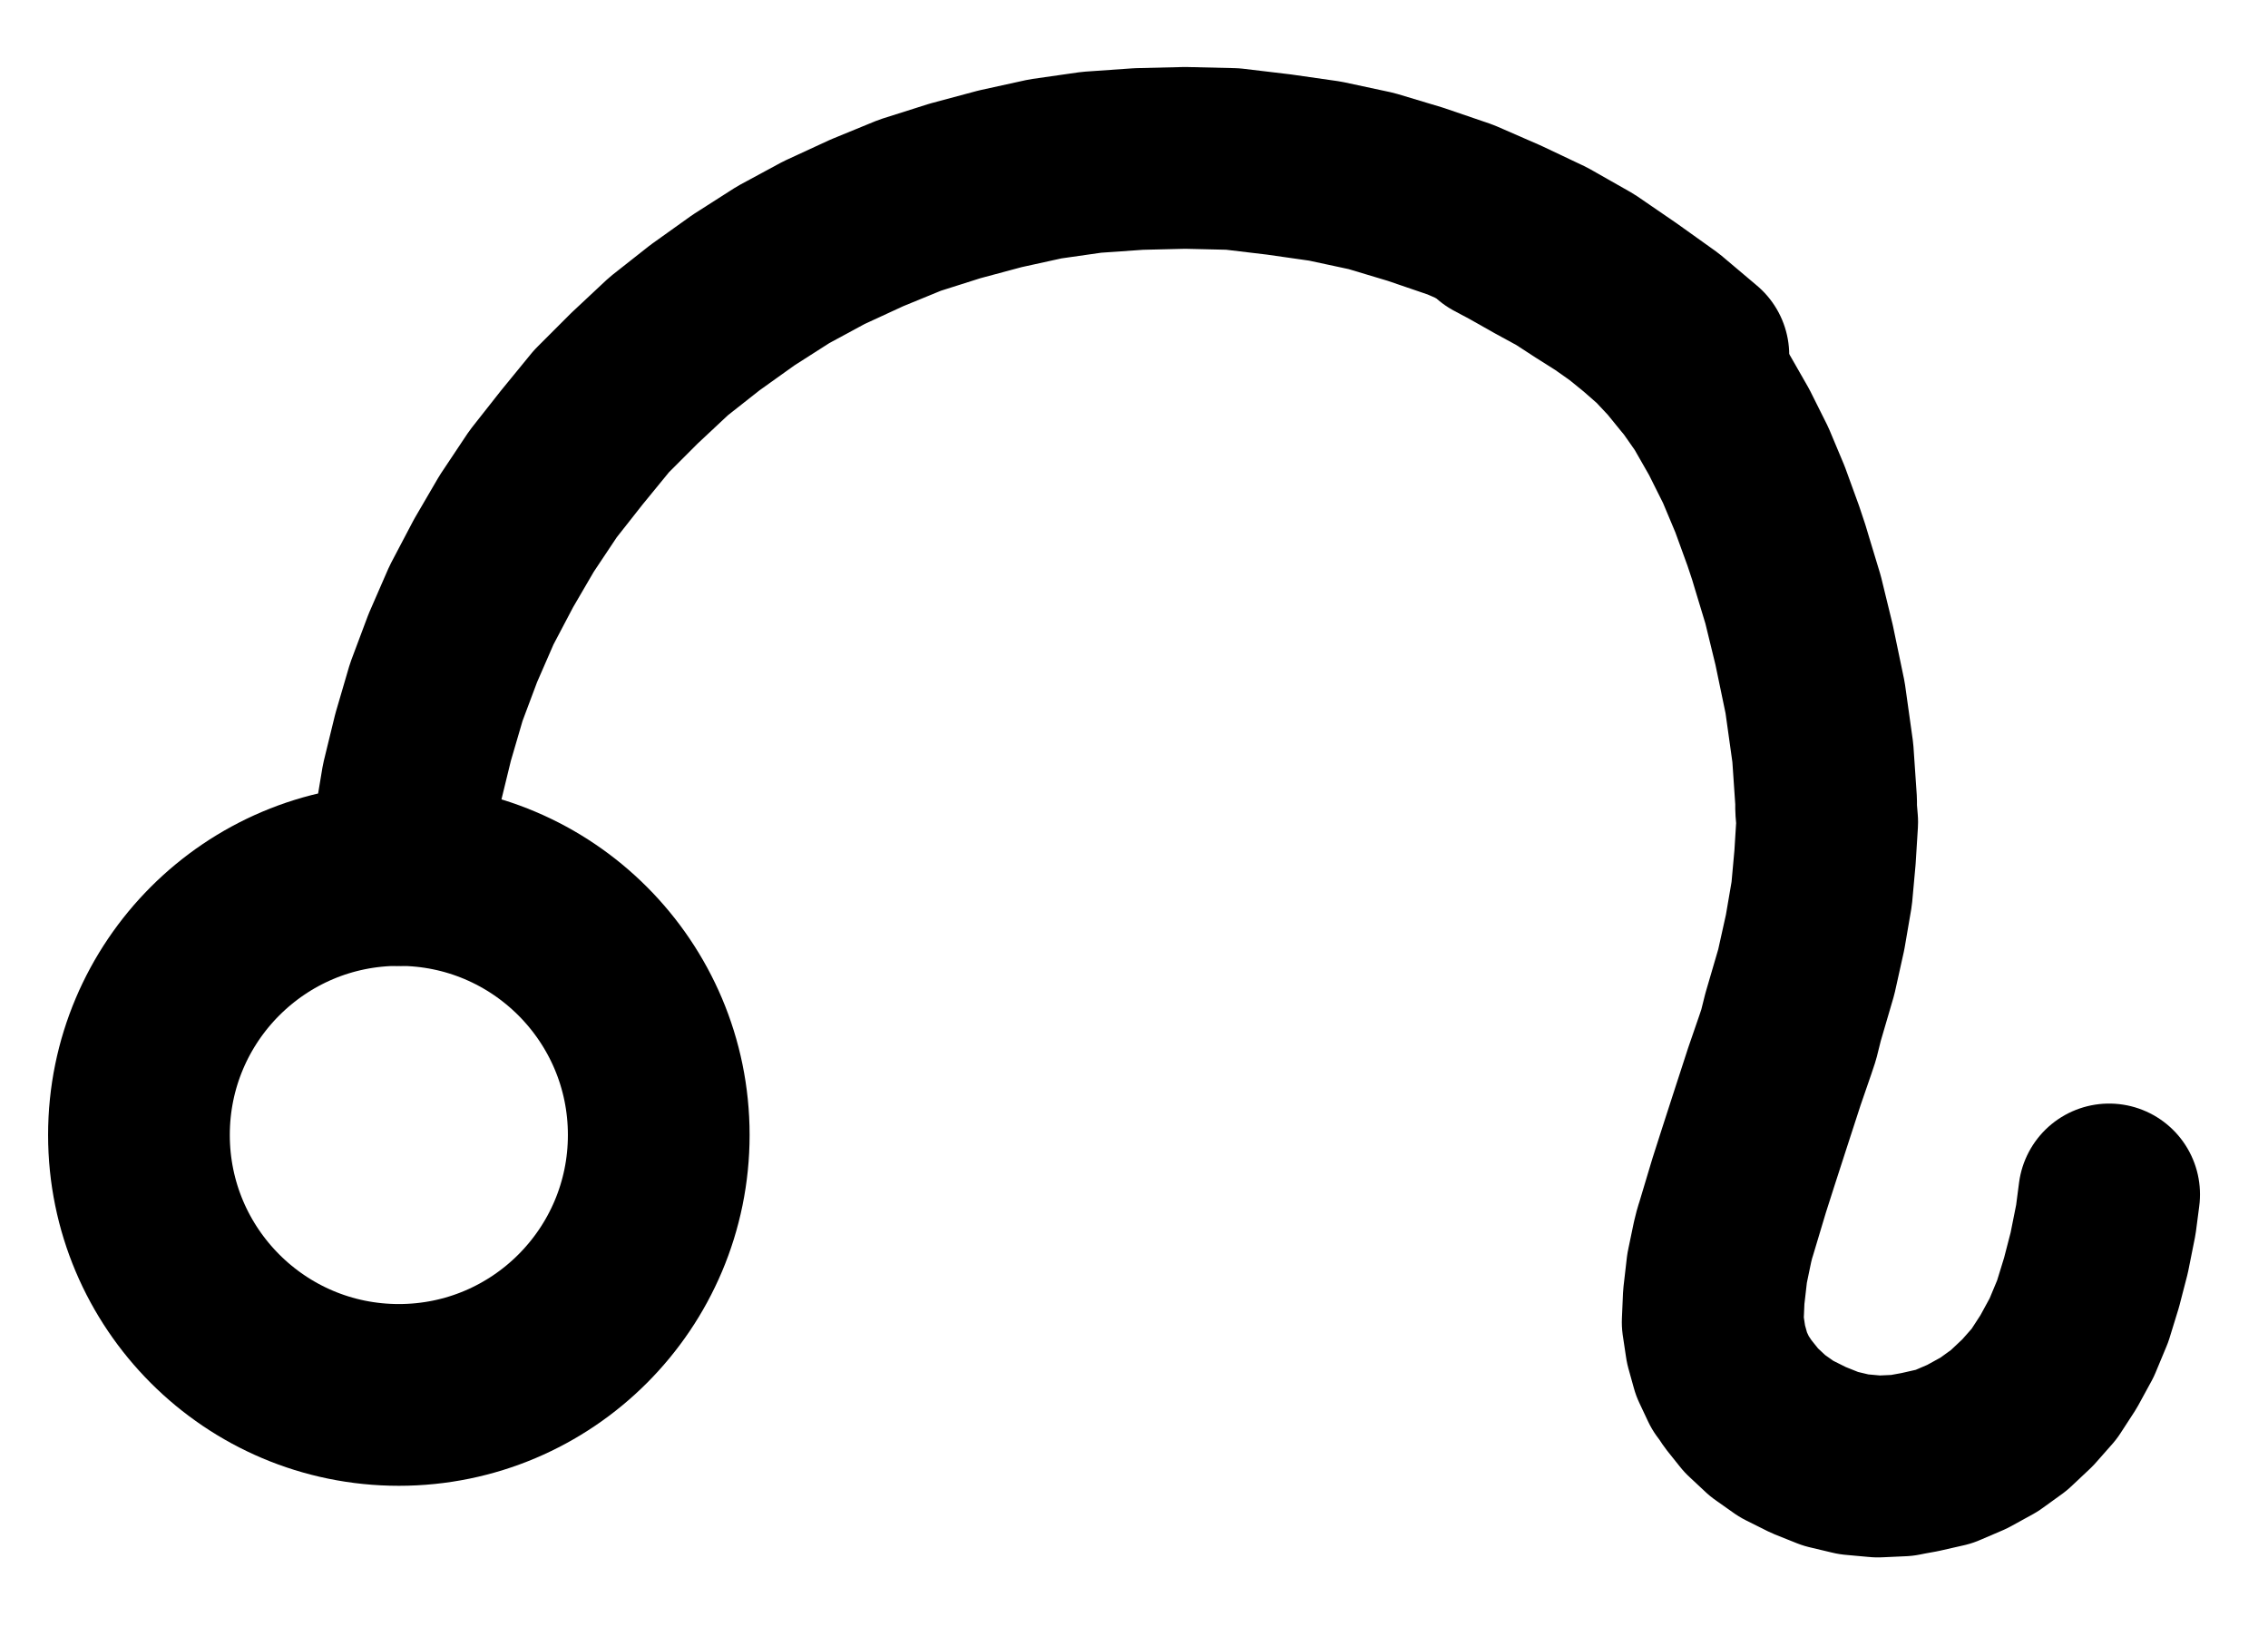 <?xml version="1.0" encoding="UTF-8" standalone="no"?>
<!-- Created with Inkscape (http://www.inkscape.org/) -->

<svg
   version="1.1"
   id="svg1"
   width="329.507"
   height="236.267"
   viewBox="0 0 329.507 236.267"
   sodipodi:docname="Distillation8.pdf"
   xmlns:inkscape="http://www.inkscape.org/namespaces/inkscape"
   xmlns:sodipodi="http://sodipodi.sourceforge.net/DTD/sodipodi-0.dtd"
   xmlns="http://www.w3.org/2000/svg"
   xmlns:svg="http://www.w3.org/2000/svg">
  <defs
     id="defs1">
    <clipPath
       clipPathUnits="userSpaceOnUse"
       id="clipPath2">
      <path
         d="M 0,0.16 V 1122.56 H 793.6 V 0.16 Z"
         transform="translate(-434.56,-561.28)"
         clip-rule="evenodd"
         id="path2" />
    </clipPath>
    <clipPath
       clipPathUnits="userSpaceOnUse"
       id="clipPath4">
      <path
         d="M 0,0.16 V 1122.56 H 793.6 V 0.16 Z"
         transform="translate(-585.6,-448)"
         clip-rule="evenodd"
         id="path4" />
    </clipPath>
    <clipPath
       clipPathUnits="userSpaceOnUse"
       id="clipPath6">
      <path
         d="M 0,0.16 V 1122.56 H 793.6 V 0.16 Z"
         transform="translate(-556.32,-429.92)"
         clip-rule="evenodd"
         id="path6" />
    </clipPath>
  </defs>
  <sodipodi:namedview
     id="namedview1"
     pagecolor="#505050"
     bordercolor="#eeeeee"
     borderopacity="1"
     inkscape:showpageshadow="0"
     inkscape:pageopacity="0"
     inkscape:pagecheckerboard="0"
     inkscape:deskcolor="#505050">
    <inkscape:page
       x="0"
       y="0"
       inkscape:label="1"
       id="page1"
       width="329.507"
       height="236.267"
       margin="0"
       bleed="0" />
  </sodipodi:namedview>
  <g
     id="g1"
     inkscape:groupmode="layer"
     inkscape:label="1">
    <path
       id="path1"
       d="m 0,0 c 0,-20.85 -16.9,-37.76 -37.76,-37.76 -20.86,0 -37.76,16.91 -37.76,37.76 0,20.85 16.9,37.76 37.76,37.76 C -16.9,37.76 0,20.85 0,0 Z"
       style="fill:none;stroke:#000000;stroke-width:26.4;stroke-linecap:round;stroke-linejoin:round;stroke-miterlimit:10;stroke-dasharray:none;stroke-opacity:1"
       transform="translate(95.707,164.853)"
       clip-path="url(#clipPath2)" />
    <path
       id="path3"
       d="m 0,0 -5.12,-4.32 -5.6,-4 -5.6,-3.84 -5.92,-3.36 -6.08,-2.88 -6.24,-2.72 -6.56,-2.24 -6.4,-1.92 -6.72,-1.44 -6.72,-0.96 -6.72,-0.8 -6.88,-0.16 -6.72,0.16 -6.88,0.48 -6.72,0.96 L -101.44,-25.6 l -6.56,1.76 -6.56,2.08 -6.24,2.56 -6.24,2.88 -5.92,3.2 -5.76,3.68 -5.6,4 -5.28,4.16 -4.96,4.64 -4.8,4.8 -4.32,5.28 -4.16,5.28 -3.84,5.76 -3.36,5.76 -3.2,6.08 -2.72,6.24 -2.4,6.4 -1.92,6.56 -1.6,6.56 -1.12,6.72 -0.8,6.72"
       style="fill:none;stroke:#000000;stroke-width:26.4;stroke-linecap:round;stroke-linejoin:round;stroke-miterlimit:10;stroke-dasharray:none;stroke-opacity:1"
       transform="translate(246.747,51.573)"
       clip-path="url(#clipPath4)" />
    <path
       id="path5"
       d="m 0,0 2.4,1.28 3.68,2.08 3.52,1.92 3.2,2.08 3.04,1.92 2.72,1.92 2.56,2.08 2.56,2.24 2.4,2.56 2.08,2.56 0.8,0.96 2.24,3.2 2.56,4.48 L 36.16,34.08 38.24,39.04 40.16,44.32 l 0.8,2.4 0.48,1.6 1.6,5.28 1.6,6.56 1.6,7.68 1.12,8 L 47.84,82.88 V 84 L 48,85.92 47.68,91.04 47.2,96.32 l -0.96,5.6 -1.28,5.76 -1.92,6.56 -0.64,2.56 -0.48,1.44 -1.6,4.64 -2.08,6.4 -1.76,5.44 -1.28,4 -1.92,6.4 -0.16,0.48 -0.32,1.28 L 32,150.72 l -0.48,4.16 -0.16,3.68 0.48,3.2 0.8,2.88 1.28,2.72 0.48,0.64 0.64,0.96 1.92,2.4 2.4,2.24 2.72,1.92 3.2,1.6 3.2,1.28 3.36,0.8 3.52,0.32 3.52,-0.16 0.8,-0.16 1.76,-0.32 3.52,-0.8 3.36,-1.44 3.2,-1.76 2.88,-2.08 2.72,-2.56 2.4,-2.72 2.08,-3.2 1.92,-3.52 1.6,-3.84 1.28,-4.16 1.12,-4.32 0.96,-4.8 L 88.96,140"
       style="fill:none;stroke:#000000;stroke-width:26.4;stroke-linecap:round;stroke-linejoin:round;stroke-miterlimit:10;stroke-dasharray:none;stroke-opacity:1"
       transform="translate(217.467,33.493)"
       clip-path="url(#clipPath6)" />
  </g>
</svg>
